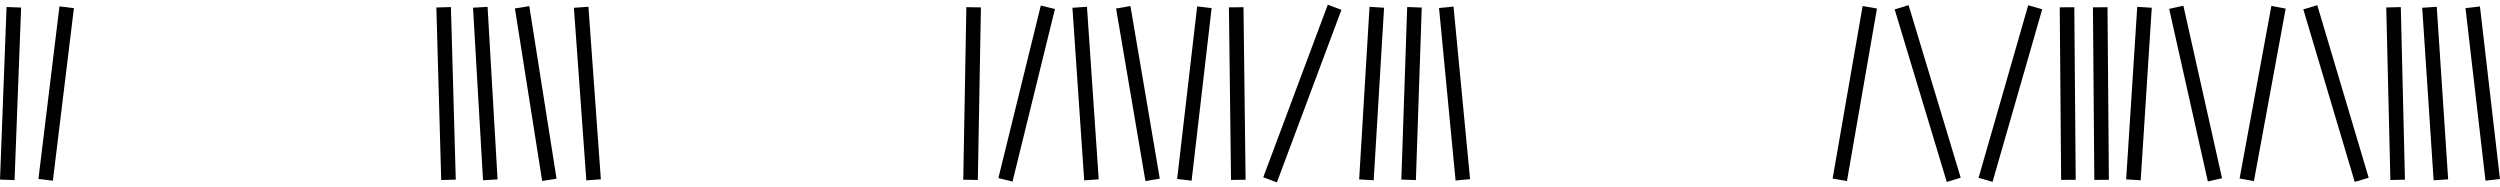 <?xml version="1.0" encoding="UTF-8"?>
<svg xmlns="http://www.w3.org/2000/svg" xmlns:xlink="http://www.w3.org/1999/xlink" width="205.335pt" height="15.369pt" viewBox="0 0 205.335 15.369" version="1.1">
<defs>
<clipPath id="clip1">
  <path d="M 0 0 L 19 0 L 19 15.367 L 0 15.367 Z M 0 0 "/>
</clipPath>
<clipPath id="clip2">
  <path d="M 0 0 L 23 0 L 23 15.367 L 0 15.367 Z M 0 0 "/>
</clipPath>
<clipPath id="clip3">
  <path d="M 19 0 L 54 0 L 54 15.367 L 19 15.367 Z M 19 0 "/>
</clipPath>
<clipPath id="clip4">
  <path d="M 22 0 L 58 0 L 58 15.367 L 22 15.367 Z M 22 0 "/>
</clipPath>
<clipPath id="clip5">
  <path d="M 25 0 L 63 0 L 63 15.367 L 25 15.367 Z M 25 0 "/>
</clipPath>
<clipPath id="clip6">
  <path d="M 30 0 L 66 0 L 66 15.367 L 30 15.367 Z M 30 0 "/>
</clipPath>
<clipPath id="clip7">
  <path d="M 62 0 L 97 0 L 97 15.367 L 62 15.367 Z M 62 0 "/>
</clipPath>
<clipPath id="clip8">
  <path d="M 65 0 L 103 0 L 103 15.367 L 65 15.367 Z M 65 0 "/>
</clipPath>
<clipPath id="clip9">
  <path d="M 71 0 L 107 0 L 107 15.367 L 71 15.367 Z M 71 0 "/>
</clipPath>
<clipPath id="clip10">
  <path d="M 75 0 L 112 0 L 112 15.367 L 75 15.367 Z M 75 0 "/>
</clipPath>
<clipPath id="clip11">
  <path d="M 80 0 L 116 0 L 116 15.367 L 80 15.367 Z M 80 0 "/>
</clipPath>
<clipPath id="clip12">
  <path d="M 84 0 L 119 0 L 119 15.367 L 84 15.367 Z M 84 0 "/>
</clipPath>
<clipPath id="clip13">
  <path d="M 87 0 L 127 0 L 127 15.367 L 87 15.367 Z M 87 0 "/>
</clipPath>
<clipPath id="clip14">
  <path d="M 95 0 L 130 0 L 130 15.367 L 95 15.367 Z M 95 0 "/>
</clipPath>
<clipPath id="clip15">
  <path d="M 98 0 L 134 0 L 134 15.367 L 98 15.367 Z M 98 0 "/>
</clipPath>
<clipPath id="clip16">
  <path d="M 101 0 L 138 0 L 138 15.367 L 101 15.367 Z M 101 0 "/>
</clipPath>
<clipPath id="clip17">
  <path d="M 134 0 L 171 0 L 171 15.367 L 134 15.367 Z M 134 0 "/>
</clipPath>
<clipPath id="clip18">
  <path d="M 139 0 L 178 0 L 178 15.367 L 139 15.367 Z M 139 0 "/>
</clipPath>
<clipPath id="clip19">
  <path d="M 146 0 L 185 0 L 185 15.367 L 146 15.367 Z M 146 0 "/>
</clipPath>
<clipPath id="clip20">
  <path d="M 152 0 L 187 0 L 187 15.367 L 152 15.367 Z M 152 0 "/>
</clipPath>
<clipPath id="clip21">
  <path d="M 155 0 L 190 0 L 190 15.367 L 155 15.367 Z M 155 0 "/>
</clipPath>
<clipPath id="clip22">
  <path d="M 158 0 L 194 0 L 194 15.367 L 158 15.367 Z M 158 0 "/>
</clipPath>
<clipPath id="clip23">
  <path d="M 161 0 L 199 0 L 199 15.367 L 161 15.367 Z M 161 0 "/>
</clipPath>
<clipPath id="clip24">
  <path d="M 167 0 L 205 0 L 205 15.367 L 167 15.367 Z M 167 0 "/>
</clipPath>
<clipPath id="clip25">
  <path d="M 172 0 L 205.336 0 L 205.336 15.367 L 172 15.367 Z M 172 0 "/>
</clipPath>
<clipPath id="clip26">
  <path d="M 179 0 L 205.336 0 L 205.336 15.367 L 179 15.367 Z M 179 0 "/>
</clipPath>
<clipPath id="clip27">
  <path d="M 182 0 L 205.336 0 L 205.336 15.367 L 182 15.367 Z M 182 0 "/>
</clipPath>
<clipPath id="clip28">
  <path d="M 186 0 L 205.336 0 L 205.336 15.367 L 186 15.367 Z M 186 0 "/>
</clipPath>
</defs>
<g id="surface1">
<g clip-path="url(#clip1)" clip-rule="nonzero">
<path style="fill:none;stroke-width:1.196;stroke-linecap:butt;stroke-linejoin:miter;stroke:rgb(0%,0%,0%);stroke-opacity:1;stroke-miterlimit:10;" d="M 0.255 0.001 L 0.794 14.173 " transform="matrix(1,0,0,-1,0.343,14.771)"/>
</g>
<g clip-path="url(#clip2)" clip-rule="nonzero">
<path style="fill:none;stroke-width:1.196;stroke-linecap:butt;stroke-linejoin:miter;stroke:rgb(0%,0%,0%);stroke-opacity:1;stroke-miterlimit:10;" d="M -0.509 0.001 L 1.218 14.173 " transform="matrix(1,0,0,-1,4.259,14.771)"/>
</g>
<g clip-path="url(#clip3)" clip-rule="nonzero">
<path style="fill:none;stroke-width:1.196;stroke-linecap:butt;stroke-linejoin:miter;stroke:rgb(0%,0%,0%);stroke-opacity:1;stroke-miterlimit:10;" d="M -0.82 0.001 L -1.218 14.173 " transform="matrix(1,0,0,-1,37.656,14.771)"/>
</g>
<g clip-path="url(#clip4)" clip-rule="nonzero">
<path style="fill:none;stroke-width:1.196;stroke-linecap:butt;stroke-linejoin:miter;stroke:rgb(0%,0%,0%);stroke-opacity:1;stroke-miterlimit:10;" d="M 1.219 0.001 L 0.398 14.173 " transform="matrix(1,0,0,-1,39.051,14.771)"/>
</g>
<g clip-path="url(#clip5)" clip-rule="nonzero">
<path style="fill:none;stroke-width:1.196;stroke-linecap:butt;stroke-linejoin:miter;stroke:rgb(0%,0%,0%);stroke-opacity:1;stroke-miterlimit:10;" d="M 0.169 0.001 L -2.069 14.173 " transform="matrix(1,0,0,-1,44.952,14.771)"/>
</g>
<g clip-path="url(#clip6)" clip-rule="nonzero">
<path style="fill:none;stroke-width:1.196;stroke-linecap:butt;stroke-linejoin:miter;stroke:rgb(0%,0%,0%);stroke-opacity:1;stroke-miterlimit:10;" d="M 1.813 0.001 L 0.793 14.173 " transform="matrix(1,0,0,-1,46.941,14.771)"/>
</g>
<g clip-path="url(#clip7)" clip-rule="nonzero">
<path style="fill:none;stroke-width:1.196;stroke-linecap:butt;stroke-linejoin:miter;stroke:rgb(0%,0%,0%);stroke-opacity:1;stroke-miterlimit:10;" d="M 1.588 0.001 L 1.842 14.173 " transform="matrix(1,0,0,-1,78.127,14.771)"/>
</g>
<g clip-path="url(#clip8)" clip-rule="nonzero">
<path style="fill:none;stroke-width:1.196;stroke-linecap:butt;stroke-linejoin:miter;stroke:rgb(0%,0%,0%);stroke-opacity:1;stroke-miterlimit:10;" d="M -1.785 0.001 L 1.699 14.173 " transform="matrix(1,0,0,-1,84.367,14.771)"/>
</g>
<g clip-path="url(#clip9)" clip-rule="nonzero">
<path style="fill:none;stroke-width:1.196;stroke-linecap:butt;stroke-linejoin:miter;stroke:rgb(0%,0%,0%);stroke-opacity:1;stroke-miterlimit:10;" d="M 0.001 0.001 L -0.964 14.173 " transform="matrix(1,0,0,-1,89.644,14.771)"/>
</g>
<g clip-path="url(#clip10)" clip-rule="nonzero">
<path style="fill:none;stroke-width:1.196;stroke-linecap:butt;stroke-linejoin:miter;stroke:rgb(0%,0%,0%);stroke-opacity:1;stroke-miterlimit:10;" d="M 0.597 0.001 L -1.813 14.173 " transform="matrix(1,0,0,-1,94.071,14.771)"/>
</g>
<g clip-path="url(#clip11)" clip-rule="nonzero">
<path style="fill:none;stroke-width:1.196;stroke-linecap:butt;stroke-linejoin:miter;stroke:rgb(0%,0%,0%);stroke-opacity:1;stroke-miterlimit:10;" d="M -0.597 0.001 L 1.048 14.173 " transform="matrix(1,0,0,-1,97.874,14.771)"/>
</g>
<g clip-path="url(#clip12)" clip-rule="nonzero">
<path style="fill:none;stroke-width:1.196;stroke-linecap:butt;stroke-linejoin:miter;stroke:rgb(0%,0%,0%);stroke-opacity:1;stroke-miterlimit:10;" d="M -1.359 0.001 L -1.531 14.173 " transform="matrix(1,0,0,-1,103.066,14.771)"/>
</g>
<g clip-path="url(#clip13)" clip-rule="nonzero">
<path style="fill:none;stroke-width:1.196;stroke-linecap:butt;stroke-linejoin:miter;stroke:rgb(0%,0%,0%);stroke-opacity:1;stroke-miterlimit:10;" d="M -2.468 0.001 L 2.833 14.173 " transform="matrix(1,0,0,-1,106.784,14.771)"/>
</g>
<g clip-path="url(#clip14)" clip-rule="nonzero">
<path style="fill:none;stroke-width:1.196;stroke-linecap:butt;stroke-linejoin:miter;stroke:rgb(0%,0%,0%);stroke-opacity:1;stroke-miterlimit:10;" d="M 0.253 0.001 L 1.105 14.173 " transform="matrix(1,0,0,-1,111.977,14.771)"/>
</g>
<g clip-path="url(#clip15)" clip-rule="nonzero">
<path style="fill:none;stroke-width:1.196;stroke-linecap:butt;stroke-linejoin:miter;stroke:rgb(0%,0%,0%);stroke-opacity:1;stroke-miterlimit:10;" d="M -0.339 0.001 L 0.142 14.173 " transform="matrix(1,0,0,-1,116.034,14.771)"/>
</g>
<g clip-path="url(#clip16)" clip-rule="nonzero">
<path style="fill:none;stroke-width:1.196;stroke-linecap:butt;stroke-linejoin:miter;stroke:rgb(0%,0%,0%);stroke-opacity:1;stroke-miterlimit:10;" d="M -1.135 0.001 L -2.494 14.173 " transform="matrix(1,0,0,-1,121.283,14.771)"/>
</g>
<g clip-path="url(#clip17)" clip-rule="nonzero">
<path style="fill:none;stroke-width:1.196;stroke-linecap:butt;stroke-linejoin:miter;stroke:rgb(0%,0%,0%);stroke-opacity:1;stroke-miterlimit:10;" d="M 0.198 0.001 L 2.663 14.173 " transform="matrix(1,0,0,-1,150.911,14.771)"/>
</g>
<g clip-path="url(#clip18)" clip-rule="nonzero">
<path style="fill:none;stroke-width:1.196;stroke-linecap:butt;stroke-linejoin:miter;stroke:rgb(0%,0%,0%);stroke-opacity:1;stroke-miterlimit:10;" d="M 2.354 0.001 L -1.927 14.173 " transform="matrix(1,0,0,-1,158.115,14.771)"/>
</g>
<g clip-path="url(#clip19)" clip-rule="nonzero">
<path style="fill:none;stroke-width:1.196;stroke-linecap:butt;stroke-linejoin:miter;stroke:rgb(0%,0%,0%);stroke-opacity:1;stroke-miterlimit:10;" d="M -1.699 0.001 L 2.379 14.173 " transform="matrix(1,0,0,-1,164.781,14.771)"/>
</g>
<g clip-path="url(#clip20)" clip-rule="nonzero">
<path style="fill:none;stroke-width:1.196;stroke-linecap:butt;stroke-linejoin:miter;stroke:rgb(0%,0%,0%);stroke-opacity:1;stroke-miterlimit:10;" d="M 2.323 0.001 L 2.209 14.173 " transform="matrix(1,0,0,-1,167.564,14.771)"/>
</g>
<g clip-path="url(#clip21)" clip-rule="nonzero">
<path style="fill:none;stroke-width:1.196;stroke-linecap:butt;stroke-linejoin:miter;stroke:rgb(0%,0%,0%);stroke-opacity:1;stroke-miterlimit:10;" d="M -2.014 0.001 L -2.127 14.173 " transform="matrix(1,0,0,-1,174.627,14.771)"/>
</g>
<g clip-path="url(#clip22)" clip-rule="nonzero">
<path style="fill:none;stroke-width:1.196;stroke-linecap:butt;stroke-linejoin:miter;stroke:rgb(0%,0%,0%);stroke-opacity:1;stroke-miterlimit:10;" d="M -1.588 0.001 L -0.678 14.173 " transform="matrix(1,0,0,-1,176.815,14.771)"/>
</g>
<g clip-path="url(#clip23)" clip-rule="nonzero">
<path style="fill:none;stroke-width:1.196;stroke-linecap:butt;stroke-linejoin:miter;stroke:rgb(0%,0%,0%);stroke-opacity:1;stroke-miterlimit:10;" d="M 1.984 0.001 L -1.192 14.173 " transform="matrix(1,0,0,-1,179.938,14.771)"/>
</g>
<g clip-path="url(#clip24)" clip-rule="nonzero">
<path style="fill:none;stroke-width:1.196;stroke-linecap:butt;stroke-linejoin:miter;stroke:rgb(0%,0%,0%);stroke-opacity:1;stroke-miterlimit:10;" d="M -2.721 0.001 L -0.111 14.173 " transform="matrix(1,0,0,-1,187.256,14.771)"/>
</g>
<g clip-path="url(#clip25)" clip-rule="nonzero">
<path style="fill:none;stroke-width:1.196;stroke-linecap:butt;stroke-linejoin:miter;stroke:rgb(0%,0%,0%);stroke-opacity:1;stroke-miterlimit:10;" d="M 1.841 0.001 L -2.382 14.173 " transform="matrix(1,0,0,-1,192.136,14.771)"/>
</g>
<g clip-path="url(#clip26)" clip-rule="nonzero">
<path style="fill:none;stroke-width:1.196;stroke-linecap:butt;stroke-linejoin:miter;stroke:rgb(0%,0%,0%);stroke-opacity:1;stroke-miterlimit:10;" d="M 0.707 0.001 L 0.367 14.173 " transform="matrix(1,0,0,-1,196.223,14.771)"/>
</g>
<g clip-path="url(#clip27)" clip-rule="nonzero">
<path style="fill:none;stroke-width:1.196;stroke-linecap:butt;stroke-linejoin:miter;stroke:rgb(0%,0%,0%);stroke-opacity:1;stroke-miterlimit:10;" d="M -0.283 0.001 L -1.22 14.173 " transform="matrix(1,0,0,-1,200.763,14.771)"/>
</g>
<g clip-path="url(#clip28)" clip-rule="nonzero">
<path style="fill:none;stroke-width:1.196;stroke-linecap:butt;stroke-linejoin:miter;stroke:rgb(0%,0%,0%);stroke-opacity:1;stroke-miterlimit:10;" d="M -0.169 0.001 L -1.813 14.173 " transform="matrix(1,0,0,-1,204.907,14.771)"/>
</g>
</g>
</svg>
